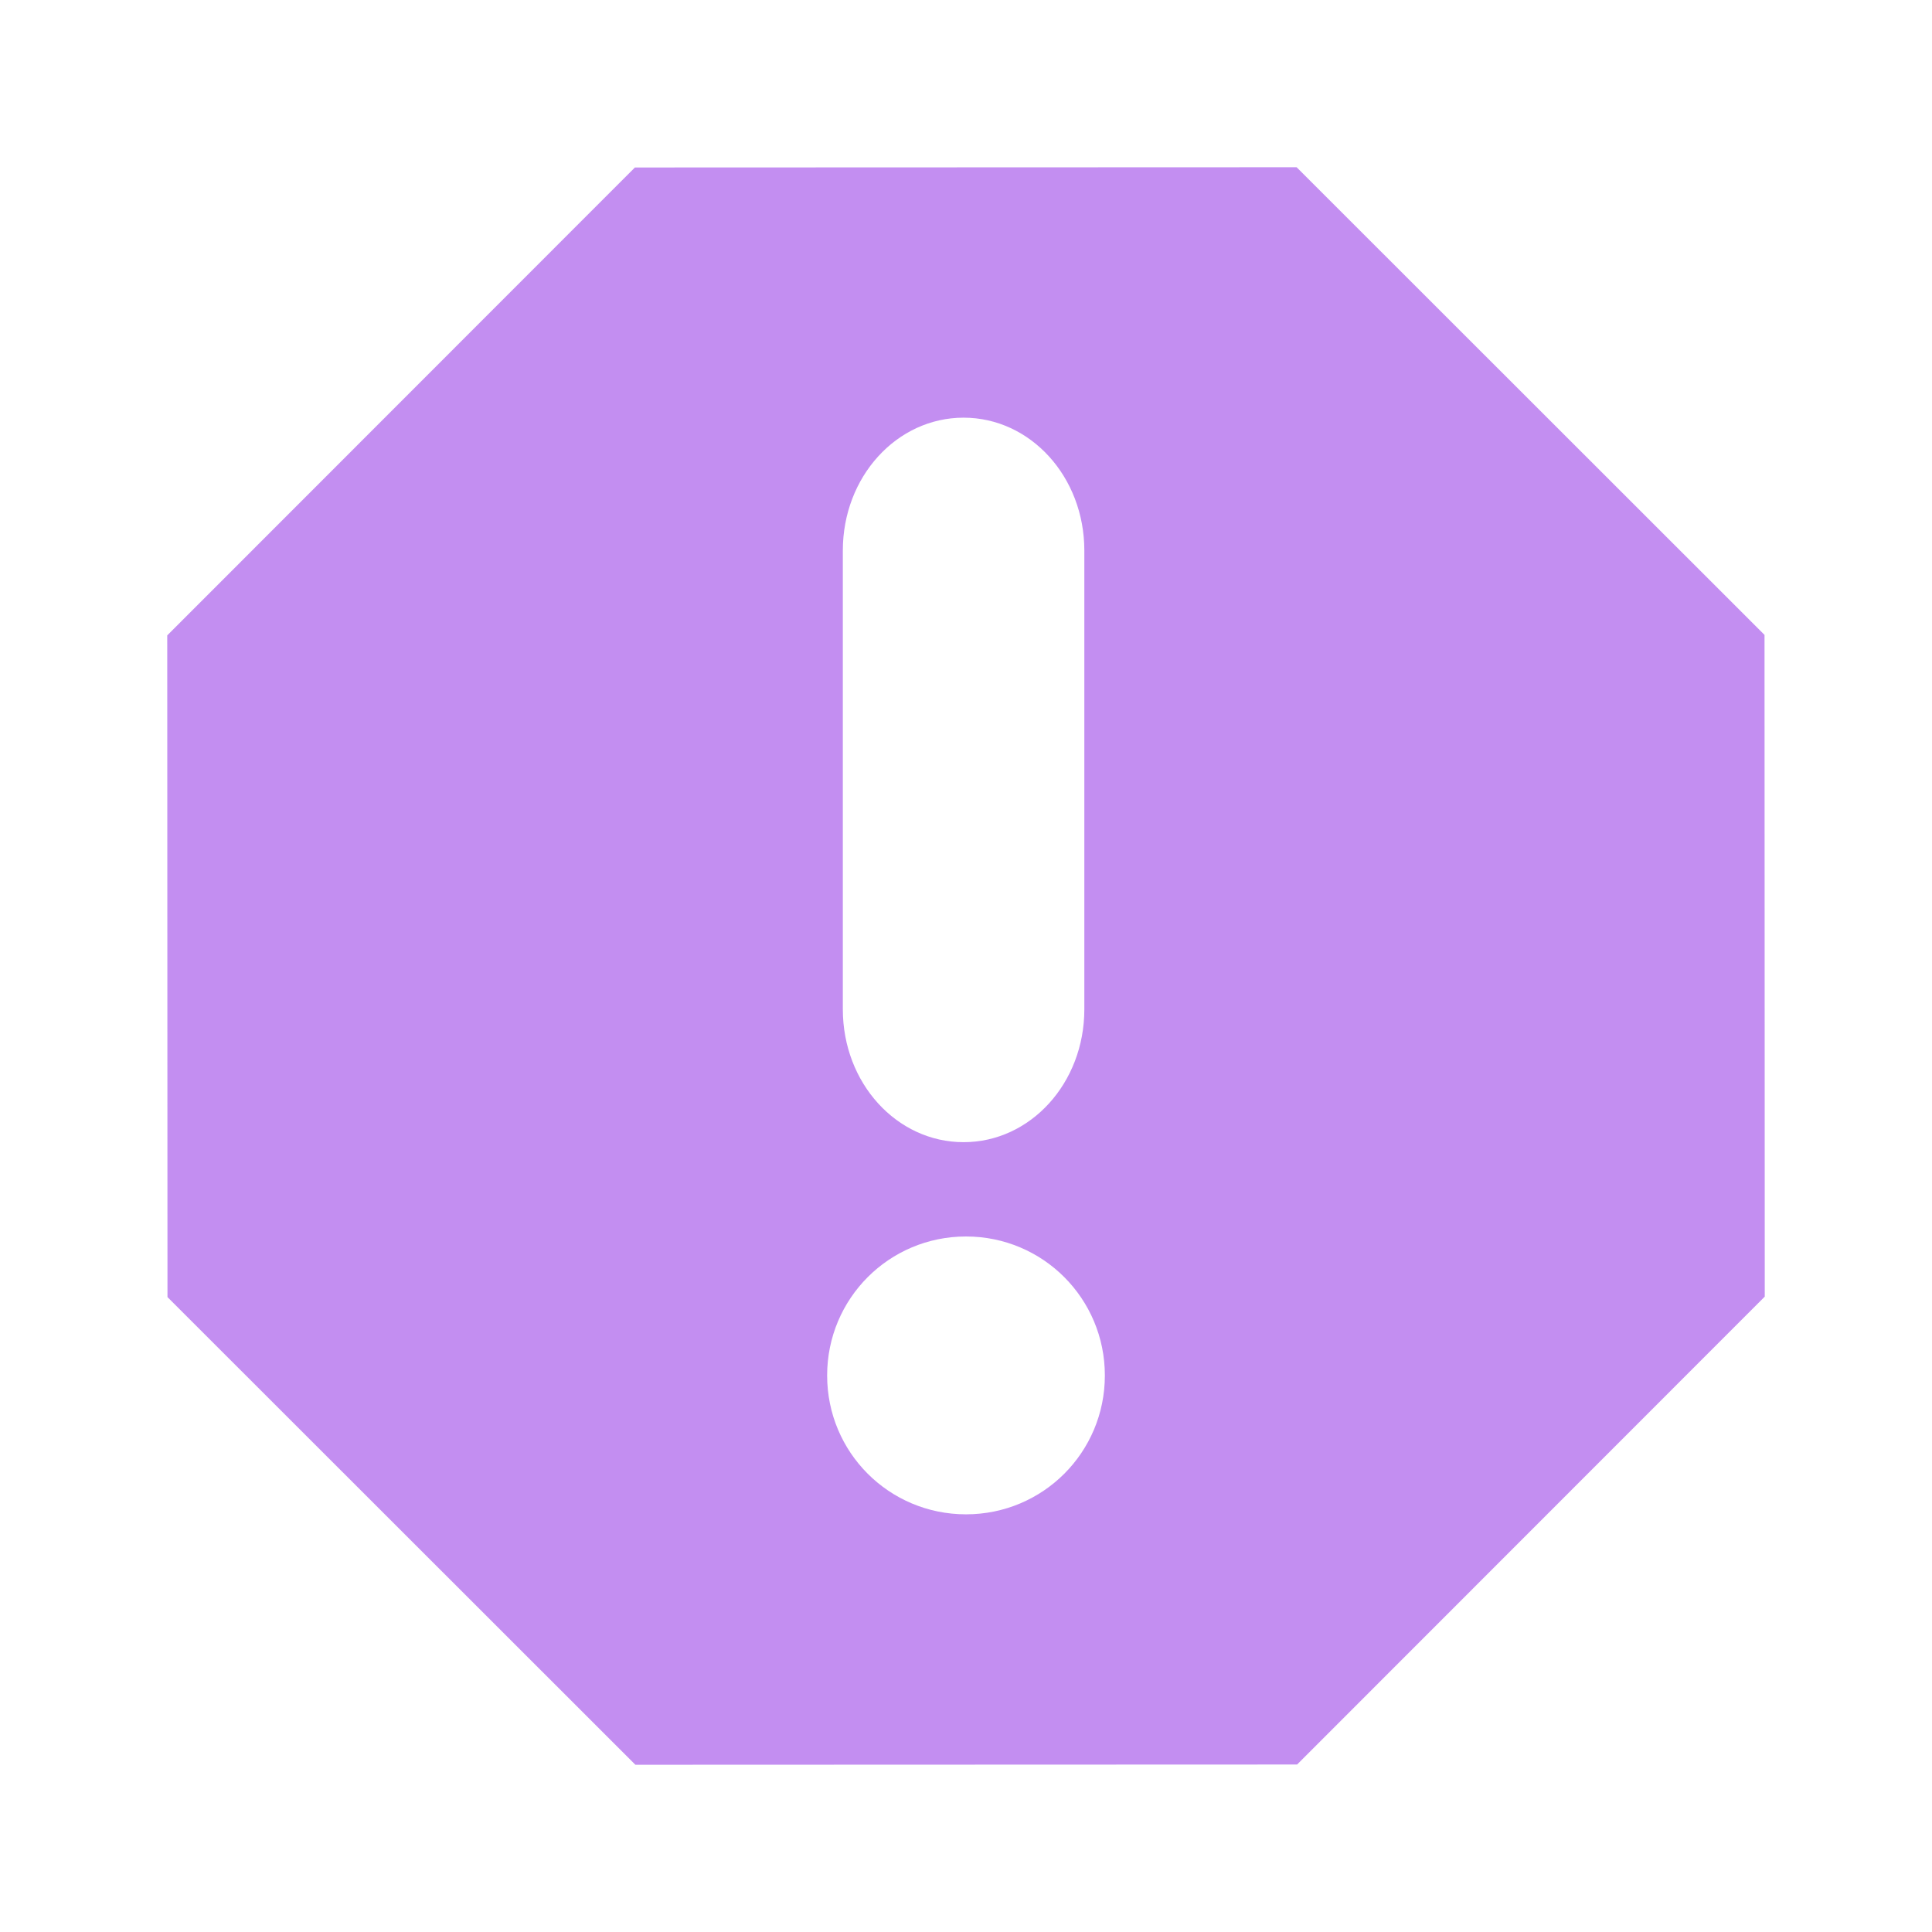 <?xml version="1.0" encoding="UTF-8" standalone="no"?>
<svg
   width="16"
   height="16"
   version="1.1"
   id="svg4"
   sodipodi:docname="StopSignExclimation.svg"
   inkscape:version="1.1.2 (0a00cf5339, 2022-02-04)"
   xmlns:inkscape="http://www.inkscape.org/namespaces/inkscape"
   xmlns:sodipodi="http://sodipodi.sourceforge.net/DTD/sodipodi-0.dtd"
   xmlns="http://www.w3.org/2000/svg"
   xmlns:svg="http://www.w3.org/2000/svg">
  <defs
     id="defs8" />
  <sodipodi:namedview
     id="namedview6"
     pagecolor="#ffffff"
     bordercolor="#666666"
     borderopacity="1.0"
     inkscape:pageshadow="2"
     inkscape:pageopacity="0.0"
     inkscape:pagecheckerboard="0"
     showgrid="false"
     inkscape:zoom="32"
     inkscape:cx="1.390625"
     inkscape:cy="2.90625"
     inkscape:window-width="1920"
     inkscape:window-height="1052"
     inkscape:window-x="0"
     inkscape:window-y="0"
     inkscape:window-maximized="1"
     inkscape:current-layer="svg4" />
  <path
     id="path1396"
     style="fill:#c38ef1;fill-opacity:1;stroke-width:0.392;stop-color:#000000"
     d="M 10.738 1.385 L 5.258 1.387 L 1.385 5.262 L 1.387 10.742 L 5.262 14.615 L 10.742 14.613 L 14.615 10.738 L 14.613 5.258 L 10.738 1.385 z M 7.98 3.459 C 8.534 3.459 8.98 3.949 8.98 4.559 L 8.98 8.359 C 8.98 8.969 8.534 9.459 7.98 9.459 C 7.426 9.459 6.98 8.969 6.98 8.359 L 6.98 4.559 C 6.98 3.949 7.426 3.459 7.98 3.459 z M 8 10.24 C 8.637 10.24 9.15 10.754 9.15 11.391 C 9.15 12.028 8.637 12.541 8 12.541 C 7.363 12.541 6.85 12.028 6.85 11.391 C 6.85 10.754 7.363 10.24 8 10.24 z " />
</svg>
